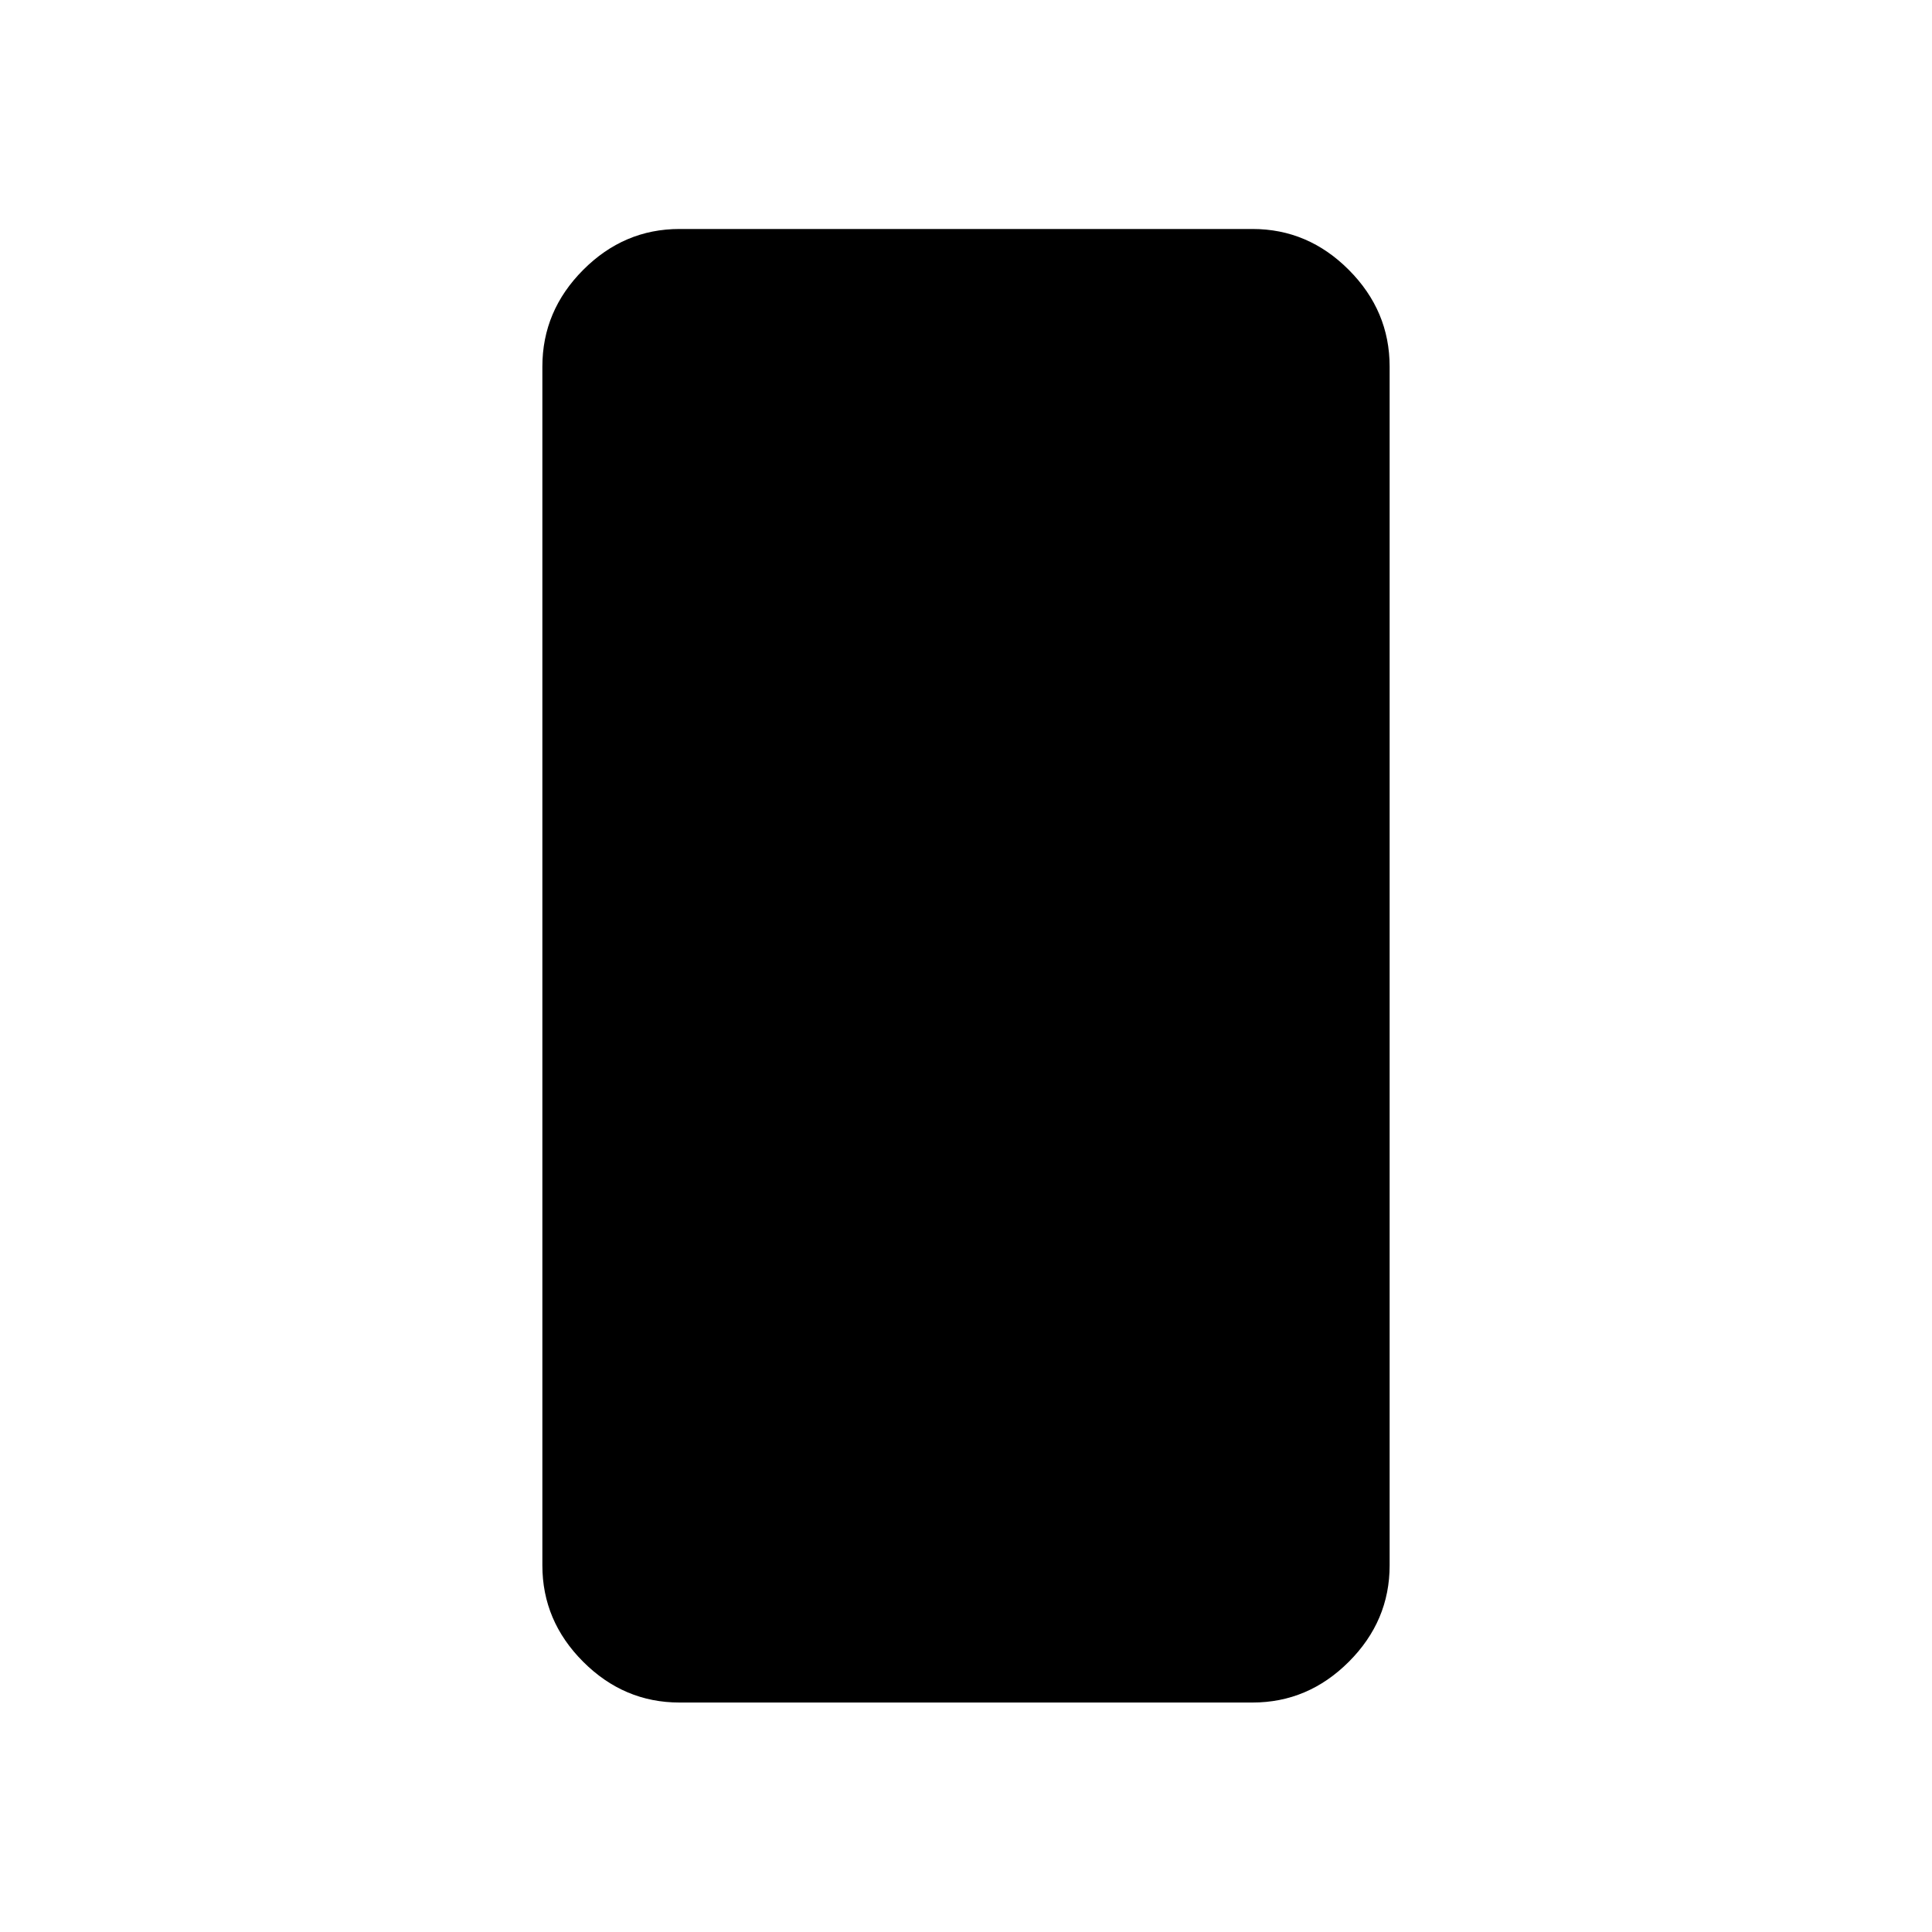 <svg xmlns="http://www.w3.org/2000/svg" width="48" height="48" viewBox="0 -960 960 960"><path d="M337.63-114.022q-27.599 0-47.864-20.265-20.266-20.266-20.266-47.865v-595.696q0-27.697 20.266-48.033 20.265-20.337 47.864-20.337h284.74q27.599 0 47.864 20.337 20.266 20.336 20.266 48.033v595.696q0 27.599-20.266 47.865-20.265 20.265-47.864 20.265H337.63Z"/></svg>